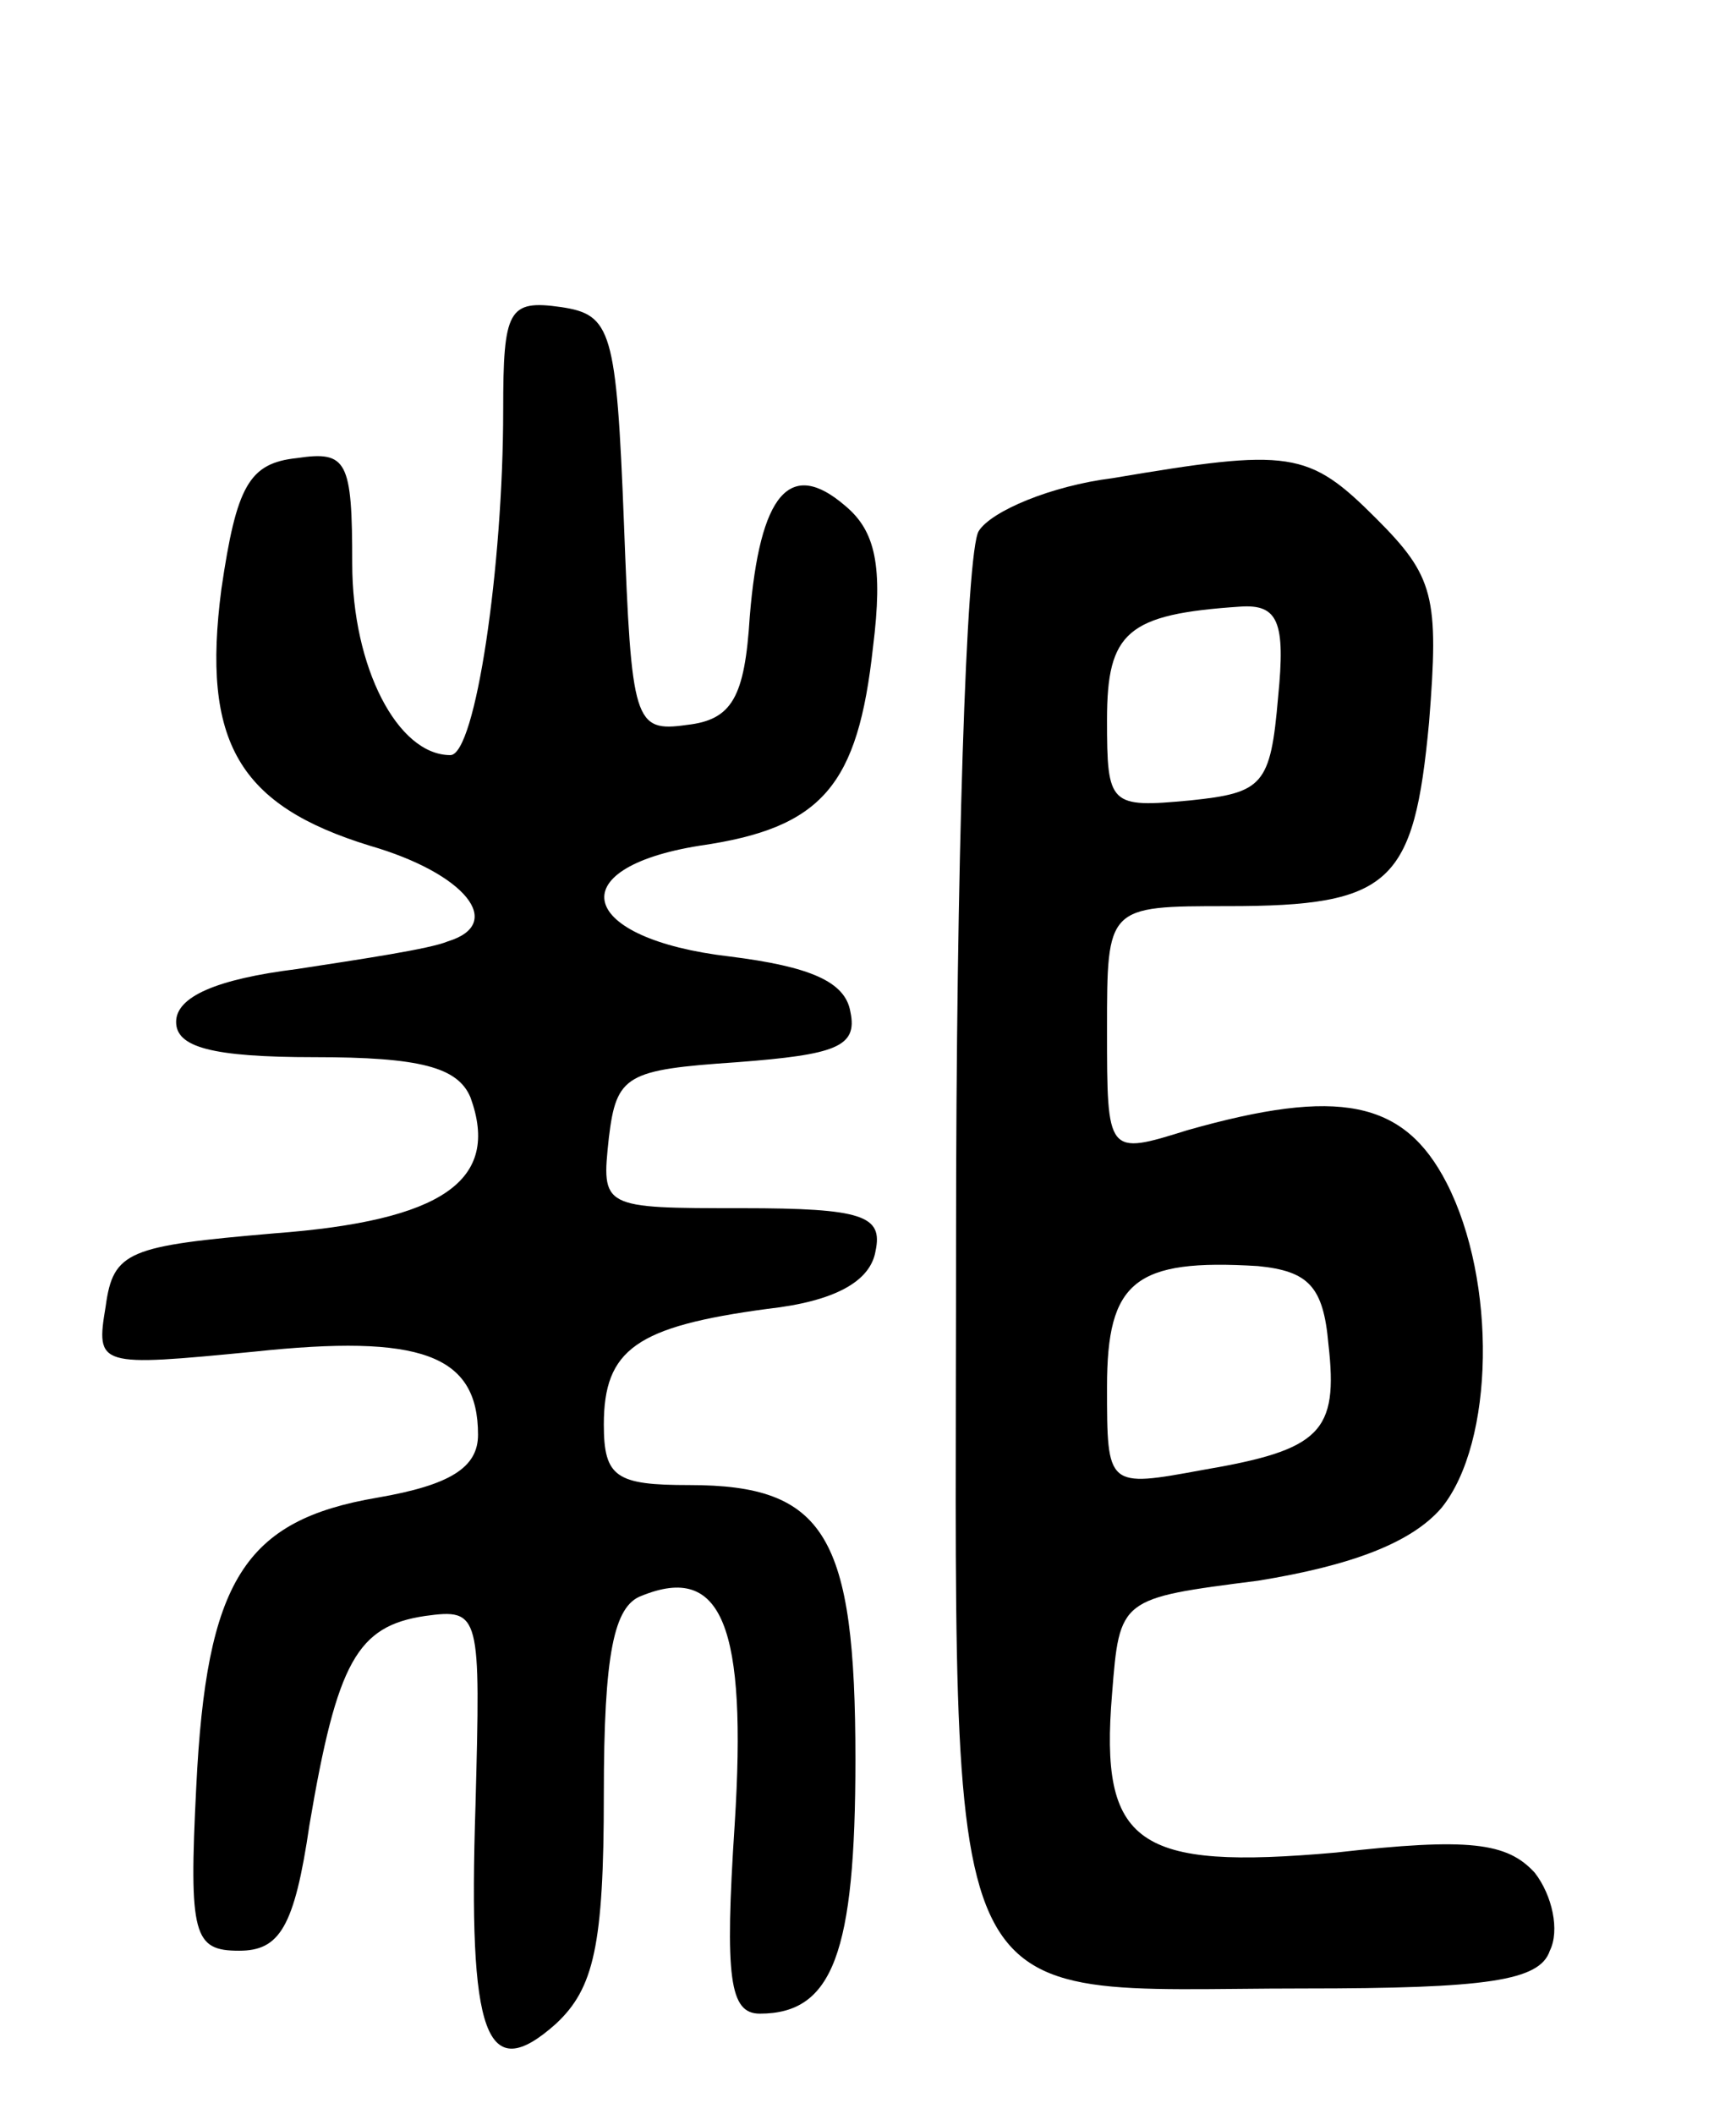 <svg version="1.0" xmlns="http://www.w3.org/2000/svg"
 width="69pt" height="84pt" viewBox="0 0 69 84"
 preserveAspectRatio="xMidYMid meet">
<g transform="translate(0,84) scale(0.1,-0.1)"
fill="#000000" stroke="none">
<path d="M200 677 c0 -62 -11 -137 -21 -137 -21 0 -39 35 -39 76 0 41 -2 45
-22 42 -19 -2 -24 -11 -30 -52 -8 -61 7 -86 59 -102 38 -11 54 -31 31 -38 -7
-3 -34 -7 -60 -11 -32 -4 -48 -11 -48 -21 0 -10 14 -14 55 -14 42 0 57 -4 62
-16 12 -33 -11 -49 -78 -54 -58 -5 -64 -7 -67 -29 -4 -24 -3 -24 59 -18 66 7
89 -1 89 -33 0 -13 -11 -20 -40 -25 -53 -9 -68 -33 -72 -115 -3 -59 -1 -65 17
-65 16 0 22 9 28 50 11 65 19 79 46 83 22 3 22 1 20 -75 -3 -92 4 -112 32 -87
15 14 19 31 19 91 0 56 4 75 15 79 32 13 42 -12 37 -91 -4 -61 -2 -75 10 -75
29 0 38 24 38 101 0 89 -12 109 -66 109 -29 0 -34 3 -34 24 0 30 13 39 65 46
27 3 41 11 43 23 3 14 -5 17 -53 17 -56 0 -56 0 -53 28 3 25 7 27 51 30 39 3
48 6 45 20 -2 12 -16 18 -48 22 -60 7 -68 35 -12 44 49 7 63 24 69 79 4 32 1
46 -11 56 -22 19 -34 5 -38 -44 -2 -32 -7 -41 -25 -43 -21 -3 -22 1 -25 80 -3
77 -5 83 -25 86 -21 3 -23 -1 -23 -41z"/>
<path d="M442 650 c-24 -3 -48 -13 -53 -21 -5 -8 -9 -134 -9 -281 0 -319 -10
-298 138 -298 73 0 94 3 98 15 4 8 1 22 -6 31 -11 12 -26 14 -79 8 -79 -7 -94
3 -89 63 3 38 3 38 58 45 37 6 61 15 73 29 21 26 22 90 2 129 -17 33 -43 38
-103 21 -32 -10 -32 -10 -32 40 0 49 0 49 48 49 65 0 74 9 80 73 4 50 2 58
-21 81 -27 27 -34 28 -105 16z m66 -87 c-3 -35 -6 -38 -35 -41 -32 -3 -33 -2
-33 32 0 35 8 42 53 45 15 1 18 -6 15 -36z m20 -257 c4 -35 -3 -42 -50 -50
-38 -7 -38 -7 -38 33 0 42 11 51 60 48 20 -2 26 -8 28 -31z"/>
</g>
</svg>
